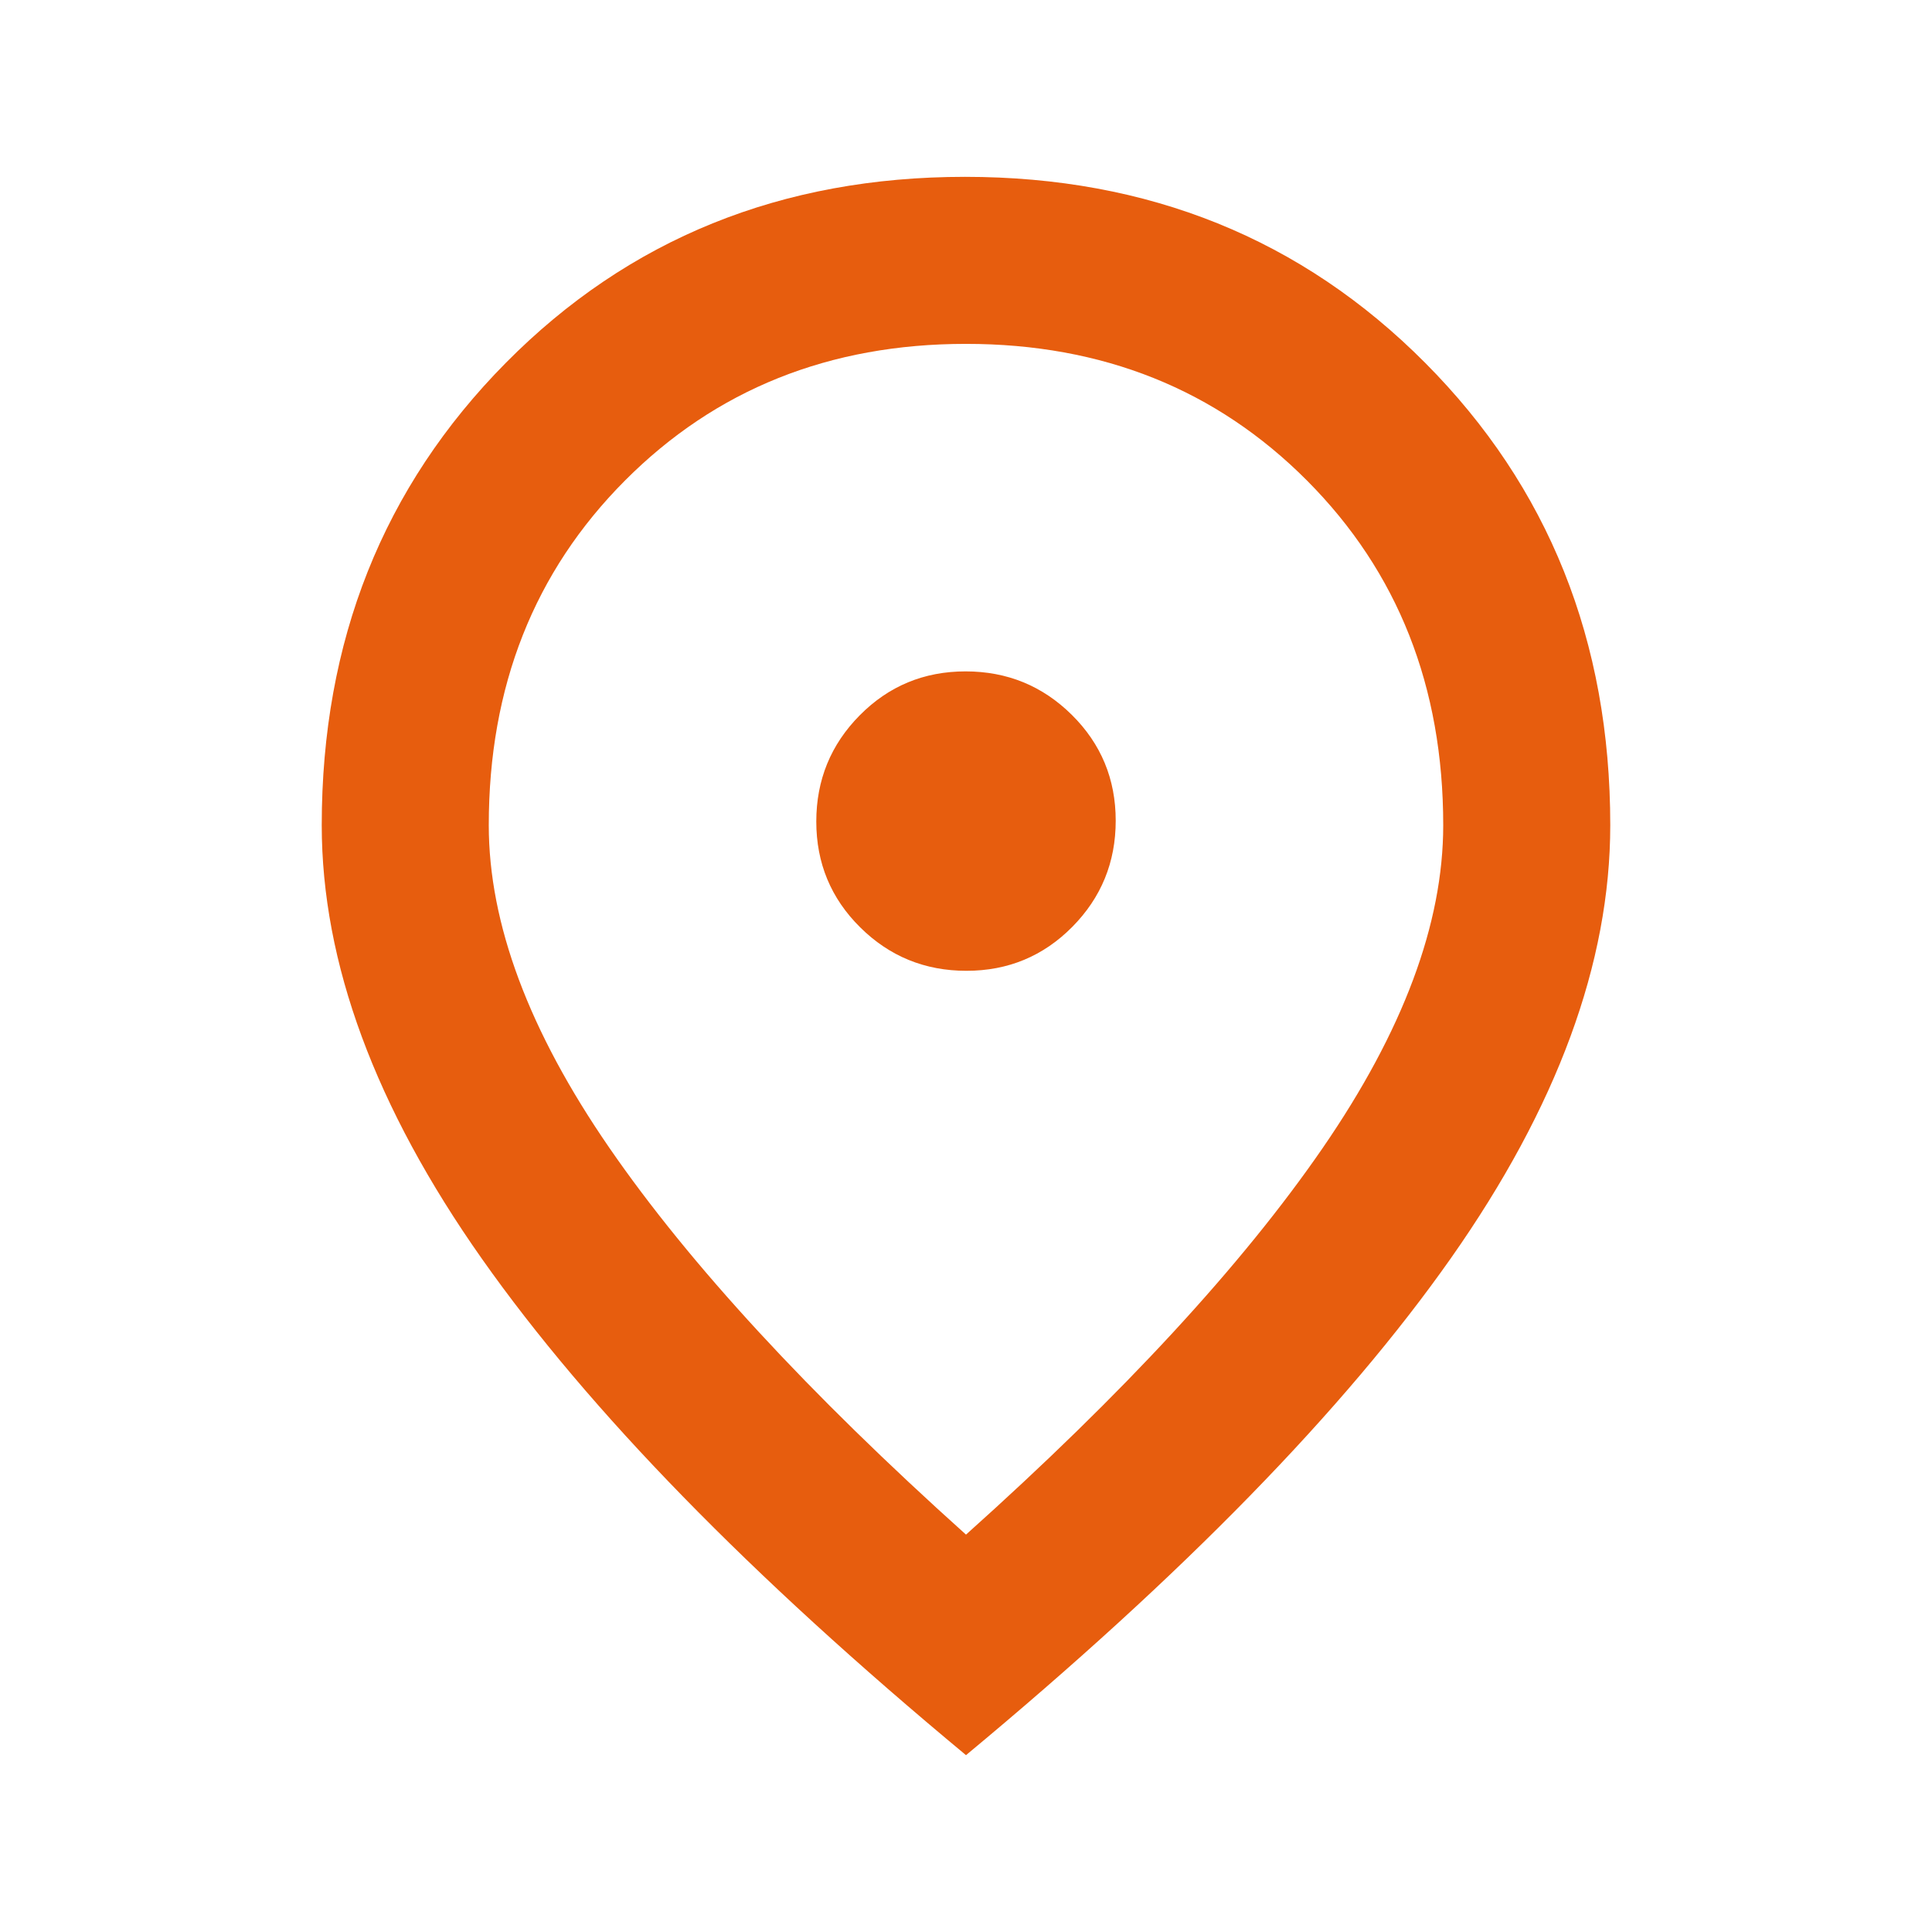 <svg xmlns="http://www.w3.org/2000/svg" height="20px" viewBox="0 -960 960 960" width="20px" fill="#E75D0E"><path d="M480.21-477.61q30.99 0 52.58-21.81 21.6-21.81 21.6-52.79 0-30.99-21.81-52.58-21.81-21.6-52.79-21.6-30.99 0-52.58 21.81-21.6 21.81-21.6 52.79 0 30.99 21.81 52.58 21.81 21.6 52.79 21.6ZM480-197.46q117.33-105.08 177.23-192.09 59.9-87.02 59.9-160.41 0-103.31-67.67-171.24t-169.47-67.93q-101.79 0-169.46 67.93-67.66 67.93-67.66 171.24 0 73.39 59.9 160.29 59.9 86.89 177.23 192.21Zm0 109.59q-160.8-133.5-240.47-246.54-79.66-113.05-79.66-215.55 0-137.28 91.45-229.72 91.45-92.45 228.18-92.45 136.73 0 228.68 92.45 91.95 92.44 91.95 229.72 0 102.5-79.15 215.1T480-87.87ZM480-552Z"/></svg>